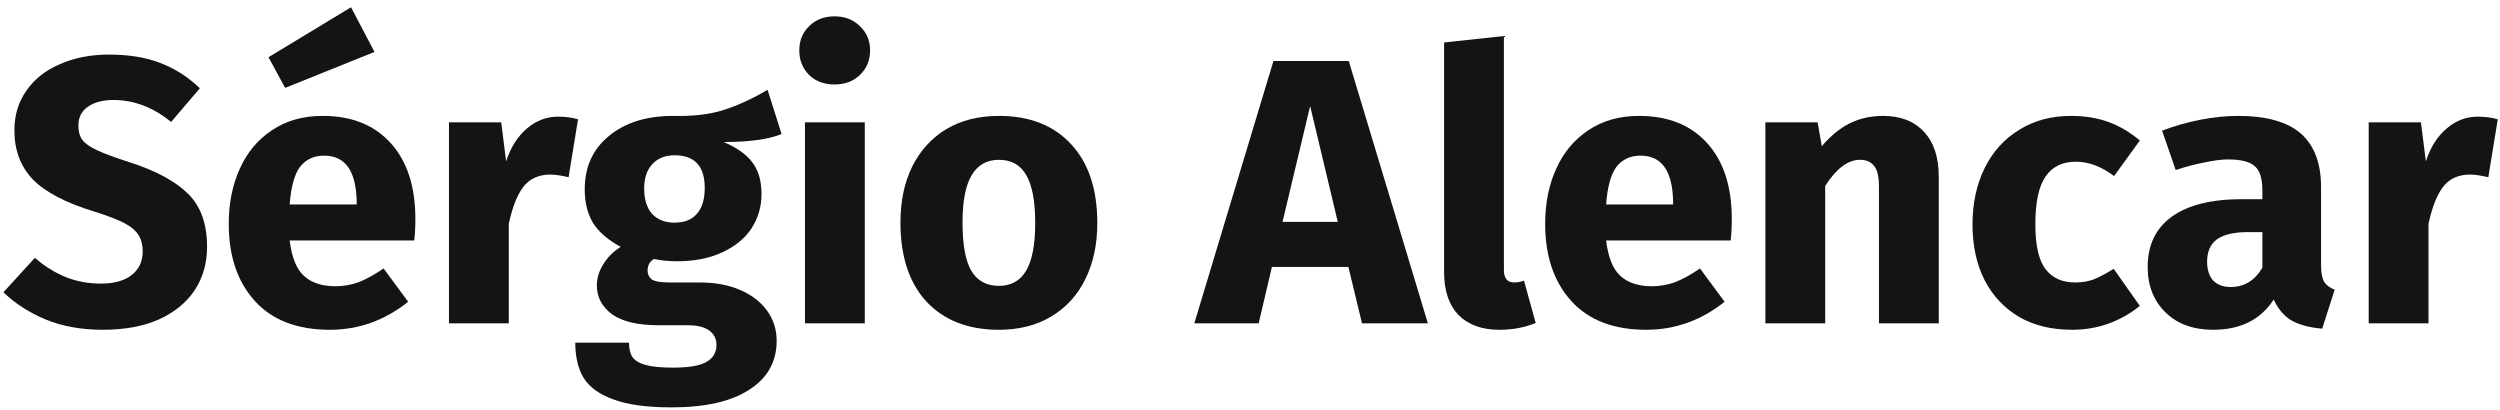 <svg width="317" height="52" viewBox="0 0 317 52" fill="none" xmlns="http://www.w3.org/2000/svg">
<path d="M13.824 6.92C16.32 6.92 18.48 7.272 20.304 7.976C22.16 8.68 23.84 9.752 25.344 11.192L21.696 15.464C19.424 13.608 16.992 12.68 14.4 12.68C13.024 12.68 11.936 12.968 11.136 13.544C10.336 14.088 9.936 14.888 9.936 15.944C9.936 16.68 10.112 17.288 10.464 17.768C10.816 18.216 11.44 18.648 12.336 19.064C13.232 19.48 14.576 19.976 16.368 20.552C19.76 21.64 22.256 22.984 23.856 24.584C25.456 26.152 26.256 28.392 26.256 31.304C26.256 33.384 25.728 35.224 24.672 36.824C23.616 38.392 22.096 39.624 20.112 40.52C18.128 41.384 15.776 41.816 13.056 41.816C10.336 41.816 7.92 41.384 5.808 40.52C3.728 39.656 1.936 38.504 0.432 37.064L4.416 32.696C5.696 33.784 7.008 34.6 8.352 35.144C9.728 35.688 11.216 35.96 12.816 35.96C14.448 35.96 15.728 35.608 16.656 34.904C17.616 34.168 18.096 33.16 18.096 31.88C18.096 31.048 17.92 30.36 17.568 29.816C17.216 29.24 16.608 28.728 15.744 28.28C14.88 27.832 13.632 27.352 12 26.84C8.32 25.72 5.696 24.344 4.128 22.712C2.592 21.08 1.824 19.016 1.824 16.52C1.824 14.6 2.336 12.92 3.36 11.48C4.384 10.008 5.808 8.888 7.632 8.12C9.456 7.32 11.52 6.92 13.824 6.92Z" fill="#141414"/>
<path d="M52.669 27.752C52.669 28.808 52.621 29.72 52.525 30.488H36.733C36.989 32.632 37.597 34.136 38.557 35C39.517 35.864 40.845 36.296 42.541 36.296C43.565 36.296 44.557 36.12 45.517 35.768C46.477 35.384 47.517 34.808 48.637 34.04L51.757 38.264C48.781 40.632 45.469 41.816 41.821 41.816C37.693 41.816 34.525 40.6 32.317 38.168C30.109 35.736 29.005 32.472 29.005 28.376C29.005 25.784 29.469 23.464 30.397 21.416C31.325 19.336 32.685 17.704 34.477 16.52C36.269 15.304 38.413 14.696 40.909 14.696C44.589 14.696 47.469 15.848 49.549 18.152C51.629 20.456 52.669 23.656 52.669 27.752ZM45.229 25.592C45.165 21.688 43.789 19.736 41.101 19.736C39.789 19.736 38.765 20.216 38.029 21.176C37.325 22.136 36.893 23.72 36.733 25.928H45.229V25.592ZM44.509 0.92L47.485 6.584L36.157 11.144L34.045 7.256L44.509 0.92Z" fill="#141414"/>
<path d="M70.753 14.792C71.681 14.792 72.529 14.904 73.297 15.128L72.097 22.472C71.137 22.248 70.369 22.136 69.793 22.136C68.289 22.136 67.137 22.664 66.337 23.72C65.569 24.744 64.961 26.296 64.513 28.376V41H56.929V15.512H63.553L64.177 20.456C64.753 18.696 65.617 17.32 66.769 16.328C67.953 15.304 69.281 14.792 70.753 14.792Z" fill="#141414"/>
<path d="M99.104 17C97.44 17.672 94.992 18.008 91.76 18.008C93.424 18.712 94.64 19.576 95.408 20.6C96.176 21.624 96.56 22.952 96.56 24.584C96.56 26.216 96.128 27.688 95.264 29C94.4 30.28 93.152 31.288 91.52 32.024C89.92 32.76 88.032 33.128 85.856 33.128C84.832 33.128 83.856 33.032 82.928 32.84C82.672 32.968 82.464 33.176 82.304 33.464C82.176 33.72 82.112 33.992 82.112 34.28C82.112 34.76 82.288 35.144 82.64 35.432C83.024 35.688 83.776 35.816 84.896 35.816H88.736C90.688 35.816 92.4 36.136 93.872 36.776C95.344 37.416 96.48 38.296 97.28 39.416C98.08 40.536 98.48 41.8 98.48 43.208C98.48 45.864 97.328 47.928 95.024 49.4C92.752 50.904 89.456 51.656 85.136 51.656C82.032 51.656 79.584 51.32 77.792 50.648C76 50.008 74.736 49.096 74 47.912C73.296 46.728 72.944 45.24 72.944 43.448H79.76C79.76 44.216 79.904 44.824 80.192 45.272C80.512 45.72 81.072 46.056 81.872 46.28C82.672 46.504 83.824 46.616 85.328 46.616C87.408 46.616 88.848 46.36 89.648 45.848C90.448 45.368 90.848 44.664 90.848 43.736C90.848 42.968 90.544 42.36 89.936 41.912C89.328 41.464 88.416 41.24 87.2 41.24H83.504C80.88 41.24 78.912 40.776 77.6 39.848C76.32 38.888 75.68 37.672 75.68 36.2C75.68 35.272 75.952 34.376 76.496 33.512C77.04 32.616 77.776 31.88 78.704 31.304C77.104 30.44 75.936 29.432 75.2 28.28C74.496 27.096 74.144 25.672 74.144 24.008C74.144 21.16 75.168 18.904 77.216 17.24C79.264 15.544 81.968 14.696 85.328 14.696C87.888 14.76 90.048 14.504 91.808 13.928C93.6 13.352 95.44 12.504 97.328 11.384L99.104 17ZM85.52 19.688C84.336 19.688 83.392 20.072 82.688 20.84C82.016 21.576 81.68 22.6 81.68 23.912C81.68 25.288 82.016 26.36 82.688 27.128C83.392 27.864 84.336 28.232 85.52 28.232C86.768 28.232 87.712 27.864 88.352 27.128C89.024 26.392 89.36 25.288 89.36 23.816C89.36 21.064 88.08 19.688 85.52 19.688Z" fill="#141414"/>
<path d="M109.654 15.512V41H102.07V15.512H109.654ZM105.814 2.072C107.126 2.072 108.198 2.488 109.03 3.32C109.894 4.12 110.326 5.144 110.326 6.392C110.326 7.64 109.894 8.68 109.03 9.512C108.198 10.312 107.126 10.712 105.814 10.712C104.502 10.712 103.43 10.312 102.598 9.512C101.766 8.68 101.35 7.64 101.35 6.392C101.35 5.144 101.766 4.12 102.598 3.32C103.43 2.488 104.502 2.072 105.814 2.072Z" fill="#141414"/>
<path d="M126.657 14.696C130.561 14.696 133.617 15.896 135.825 18.296C138.033 20.664 139.137 23.992 139.137 28.28C139.137 31 138.625 33.384 137.601 35.432C136.609 37.448 135.169 39.016 133.281 40.136C131.425 41.256 129.217 41.816 126.657 41.816C122.785 41.816 119.729 40.632 117.489 38.264C115.281 35.864 114.177 32.52 114.177 28.232C114.177 25.512 114.673 23.144 115.665 21.128C116.689 19.08 118.129 17.496 119.985 16.376C121.873 15.256 124.097 14.696 126.657 14.696ZM126.657 20.264C125.121 20.264 123.969 20.92 123.201 22.232C122.433 23.512 122.049 25.512 122.049 28.232C122.049 31.016 122.417 33.048 123.153 34.328C123.921 35.608 125.089 36.248 126.657 36.248C128.193 36.248 129.345 35.608 130.113 34.328C130.881 33.016 131.265 31 131.265 28.28C131.265 25.496 130.881 23.464 130.113 22.184C129.377 20.904 128.225 20.264 126.657 20.264Z" fill="#141414"/>
<path d="M172.703 41L170.975 33.848H161.279L159.599 41H151.439L161.471 7.736H171.023L181.055 41H172.703ZM162.623 28.136H169.631L166.127 13.448L162.623 28.136Z" fill="#141414"/>
<path d="M190.119 41.816C187.911 41.816 186.183 41.192 184.935 39.944C183.719 38.664 183.111 36.856 183.111 34.52V5.384L190.695 4.568V34.232C190.695 35.288 191.127 35.816 191.991 35.816C192.439 35.816 192.855 35.736 193.239 35.576L194.727 40.952C193.351 41.528 191.815 41.816 190.119 41.816Z" fill="#141414"/>
<path d="M219.591 27.752C219.591 28.808 219.543 29.72 219.447 30.488H203.655C203.911 32.632 204.519 34.136 205.479 35C206.439 35.864 207.767 36.296 209.463 36.296C210.487 36.296 211.479 36.12 212.439 35.768C213.399 35.384 214.439 34.808 215.559 34.04L218.679 38.264C215.703 40.632 212.391 41.816 208.743 41.816C204.615 41.816 201.447 40.6 199.239 38.168C197.031 35.736 195.927 32.472 195.927 28.376C195.927 25.784 196.391 23.464 197.319 21.416C198.247 19.336 199.607 17.704 201.399 16.52C203.191 15.304 205.335 14.696 207.831 14.696C211.511 14.696 214.391 15.848 216.471 18.152C218.551 20.456 219.591 23.656 219.591 27.752ZM212.151 25.592C212.087 21.688 210.711 19.736 208.023 19.736C206.711 19.736 205.687 20.216 204.951 21.176C204.247 22.136 203.815 23.72 203.655 25.928H212.151V25.592Z" fill="#141414"/>
<path d="M238.779 14.696C240.987 14.696 242.715 15.368 243.963 16.712C245.211 18.056 245.835 19.944 245.835 22.376V41H238.251V23.672C238.251 22.392 238.043 21.512 237.627 21.032C237.243 20.52 236.651 20.264 235.851 20.264C234.315 20.264 232.843 21.368 231.435 23.576V41H223.851V15.512H230.475L231.003 18.536C232.091 17.256 233.259 16.296 234.507 15.656C235.787 15.016 237.211 14.696 238.779 14.696Z" fill="#141414"/>
<path d="M262.594 14.696C264.354 14.696 265.938 14.952 267.346 15.464C268.754 15.976 270.082 16.76 271.33 17.816L268.066 22.328C266.466 21.112 264.85 20.504 263.218 20.504C261.522 20.504 260.242 21.128 259.378 22.376C258.514 23.624 258.082 25.64 258.082 28.424C258.082 31.112 258.514 33.016 259.378 34.136C260.242 35.256 261.49 35.816 263.122 35.816C263.986 35.816 264.77 35.688 265.474 35.432C266.178 35.144 267.026 34.696 268.018 34.088L271.33 38.792C268.802 40.808 265.938 41.816 262.738 41.816C260.146 41.816 257.906 41.272 256.018 40.184C254.13 39.064 252.674 37.512 251.65 35.528C250.626 33.512 250.114 31.16 250.114 28.472C250.114 25.784 250.626 23.4 251.65 21.32C252.674 19.24 254.13 17.624 256.018 16.472C257.906 15.288 260.098 14.696 262.594 14.696Z" fill="#141414"/>
<path d="M294.31 33.608C294.31 34.568 294.438 35.272 294.694 35.72C294.982 36.168 295.43 36.504 296.038 36.728L294.454 41.672C292.886 41.544 291.606 41.208 290.614 40.664C289.622 40.088 288.854 39.192 288.31 37.976C286.646 40.536 284.086 41.816 280.63 41.816C278.102 41.816 276.086 41.08 274.582 39.608C273.078 38.136 272.326 36.216 272.326 33.848C272.326 31.064 273.35 28.936 275.398 27.464C277.446 25.992 280.406 25.256 284.278 25.256H286.87V24.152C286.87 22.648 286.55 21.624 285.91 21.08C285.27 20.504 284.15 20.216 282.55 20.216C281.718 20.216 280.71 20.344 279.526 20.6C278.342 20.824 277.126 21.144 275.878 21.56L274.15 16.568C275.75 15.96 277.382 15.496 279.046 15.176C280.742 14.856 282.31 14.696 283.75 14.696C287.398 14.696 290.07 15.448 291.766 16.952C293.462 18.456 294.31 20.712 294.31 23.72V33.608ZM282.838 36.392C284.566 36.392 285.91 35.576 286.87 33.944V29.432H284.998C283.27 29.432 281.974 29.736 281.11 30.344C280.278 30.952 279.862 31.896 279.862 33.176C279.862 34.2 280.118 35 280.63 35.576C281.174 36.12 281.91 36.392 282.838 36.392Z" fill="#141414"/>
<path d="M314.175 14.792C315.103 14.792 315.951 14.904 316.719 15.128L315.519 22.472C314.559 22.248 313.791 22.136 313.215 22.136C311.711 22.136 310.559 22.664 309.759 23.72C308.991 24.744 308.383 26.296 307.935 28.376V41H300.351V15.512H306.975L307.599 20.456C308.175 18.696 309.039 17.32 310.191 16.328C311.375 15.304 312.703 14.792 314.175 14.792Z" fill="#141414"/>
</svg>
